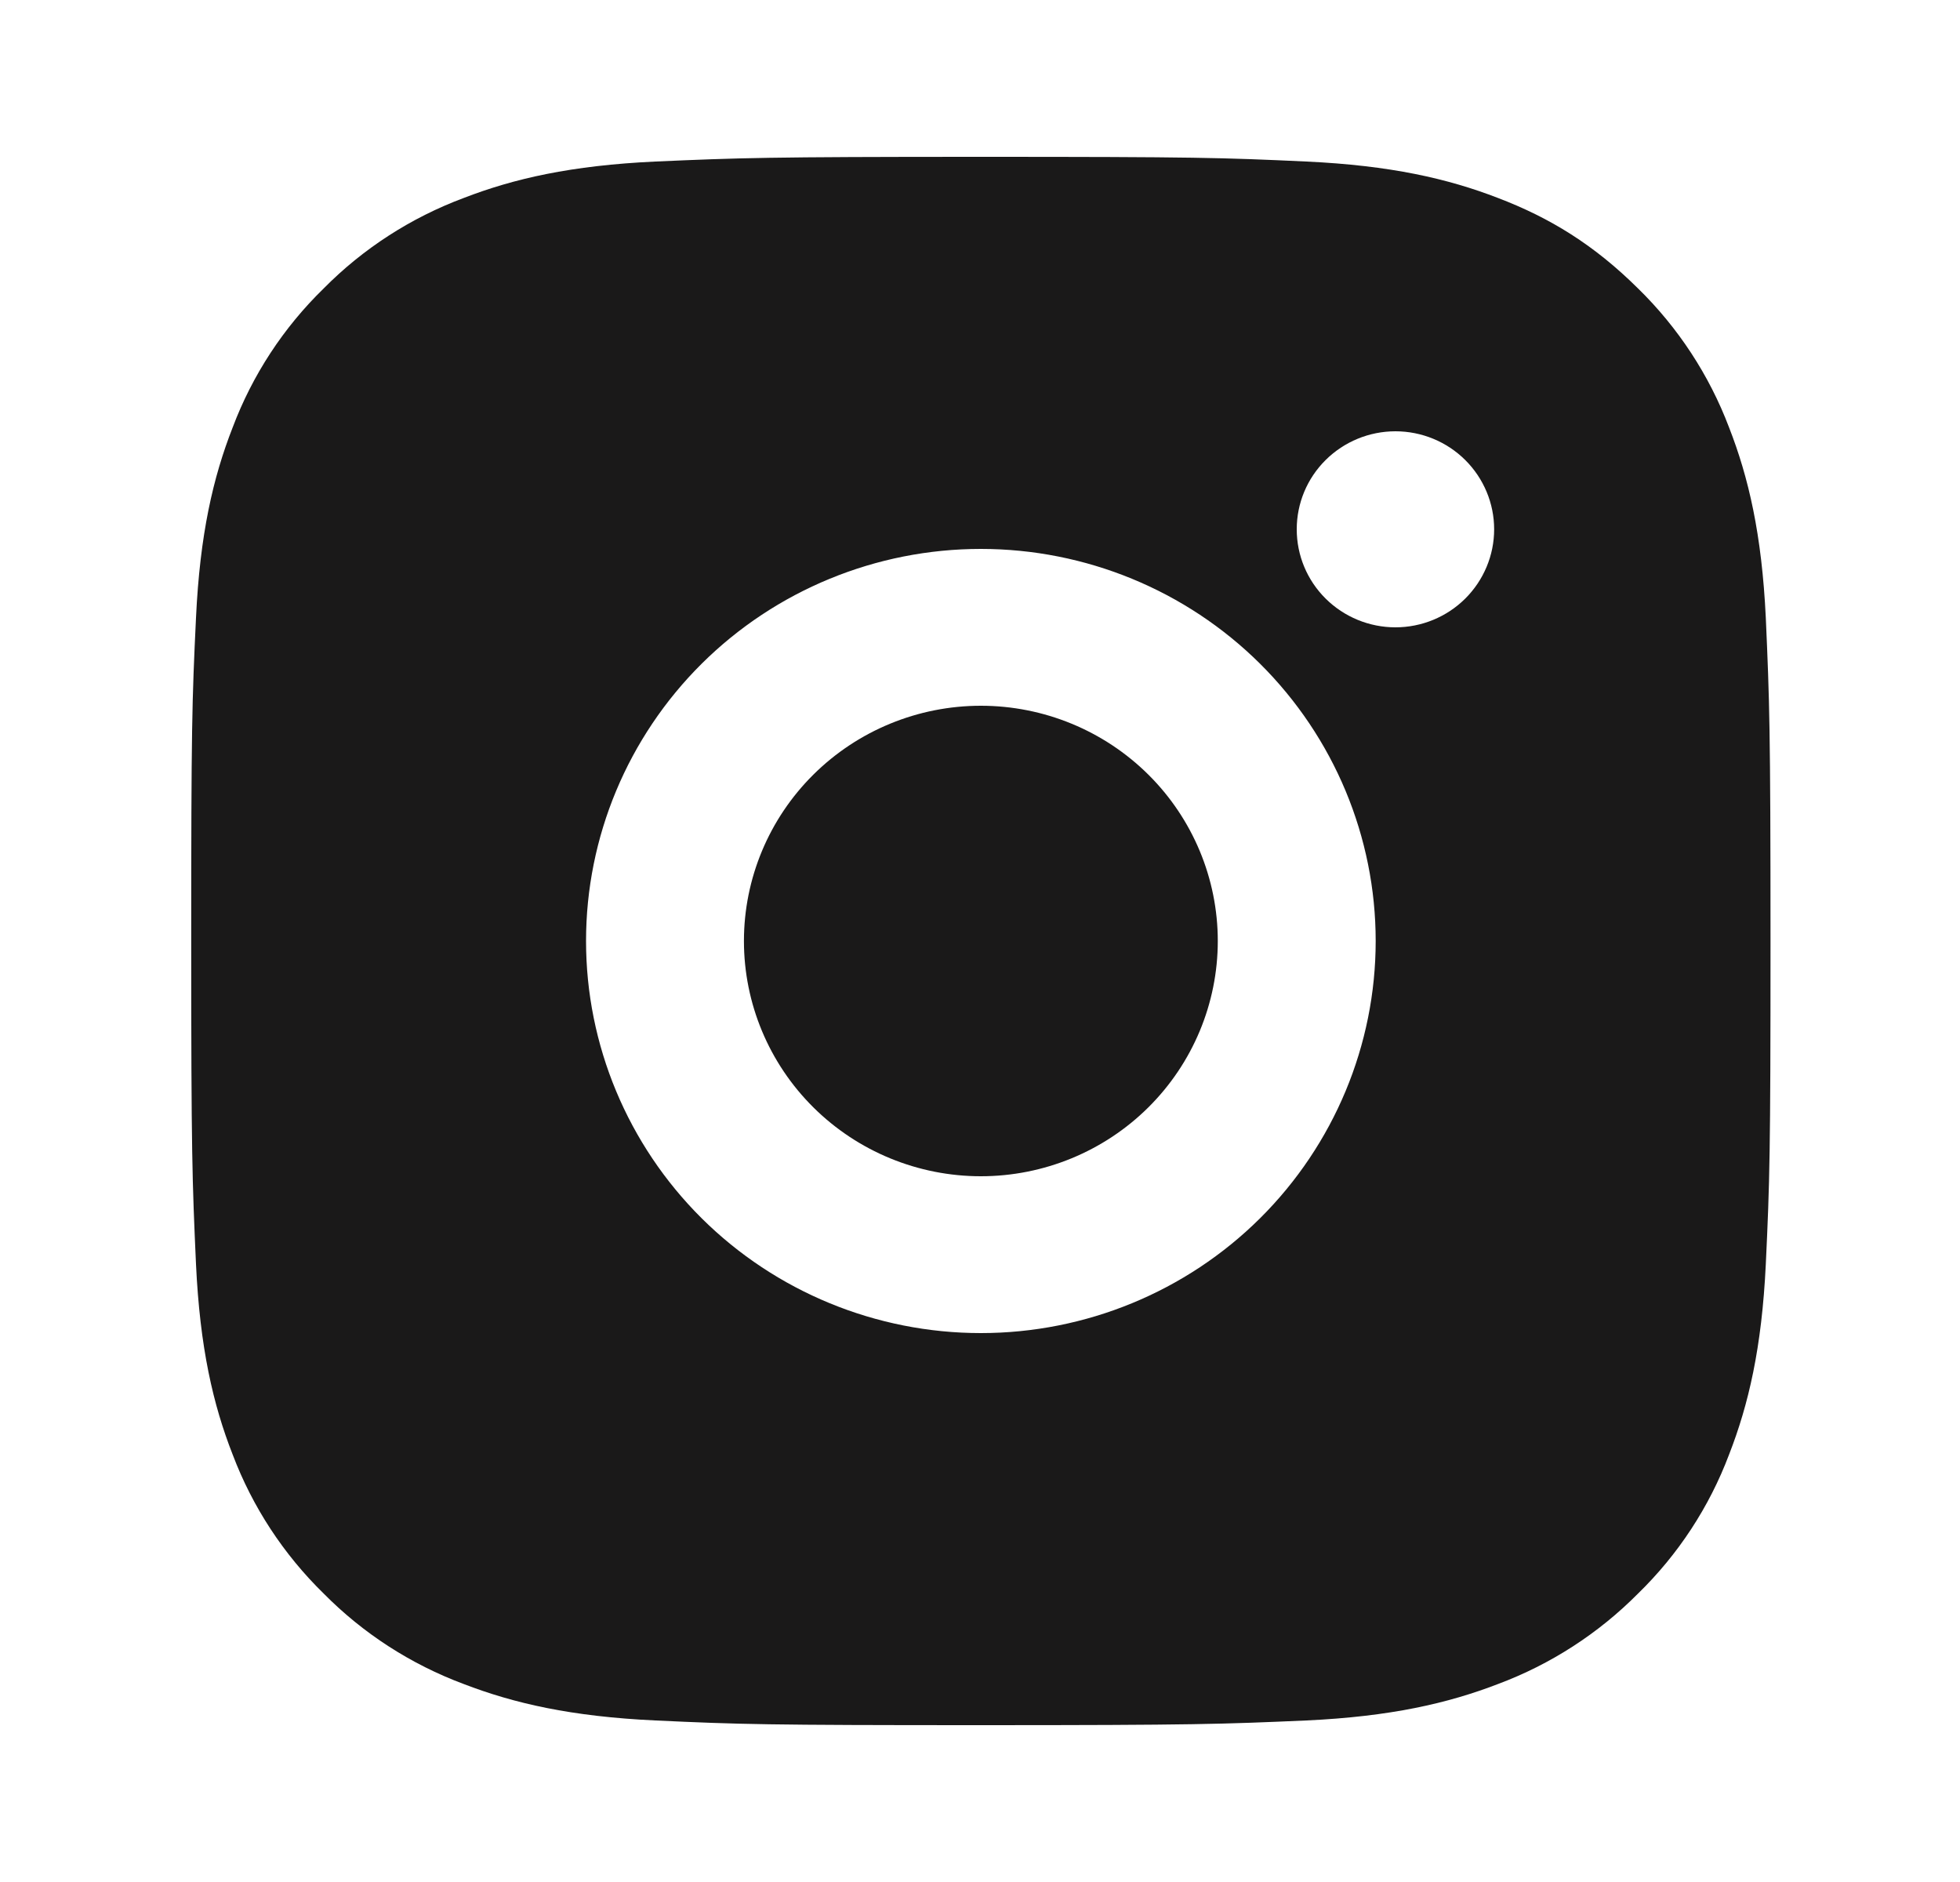 <svg width="25" height="24" viewBox="0 0 25 24" fill="none" xmlns="http://www.w3.org/2000/svg">
<g clip-path="url(#clip0)">
<path d="M12.511 2C15.248 2 15.589 2.01 16.663 2.06C17.735 2.11 18.466 2.277 19.108 2.525C19.773 2.779 20.333 3.123 20.893 3.678C21.405 4.178 21.801 4.783 22.054 5.45C22.303 6.087 22.472 6.813 22.523 7.878C22.57 8.944 22.583 9.283 22.583 12C22.583 14.717 22.573 15.056 22.523 16.122C22.472 17.187 22.303 17.912 22.054 18.55C21.802 19.218 21.406 19.823 20.893 20.322C20.389 20.83 19.78 21.224 19.108 21.475C18.467 21.722 17.735 21.89 16.663 21.94C15.589 21.987 15.248 22 12.511 22C9.774 22 9.433 21.99 8.359 21.94C7.287 21.89 6.556 21.722 5.914 21.475C5.241 21.224 4.632 20.831 4.129 20.322C3.617 19.822 3.221 19.218 2.968 18.55C2.718 17.913 2.55 17.187 2.5 16.122C2.452 15.056 2.439 14.717 2.439 12C2.439 9.283 2.449 8.944 2.5 7.878C2.55 6.812 2.718 6.088 2.968 5.45C3.22 4.782 3.616 4.177 4.129 3.678C4.632 3.169 5.242 2.776 5.914 2.525C6.556 2.277 7.286 2.11 8.359 2.06C9.433 2.013 9.774 2 12.511 2ZM12.511 7C11.175 7 9.894 7.527 8.95 8.464C8.006 9.402 7.475 10.674 7.475 12C7.475 13.326 8.006 14.598 8.95 15.536C9.894 16.473 11.175 17 12.511 17C13.847 17 15.128 16.473 16.072 15.536C17.016 14.598 17.547 13.326 17.547 12C17.547 10.674 17.016 9.402 16.072 8.464C15.128 7.527 13.847 7 12.511 7ZM19.058 6.75C19.058 6.418 18.925 6.101 18.689 5.866C18.453 5.632 18.133 5.5 17.799 5.5C17.465 5.5 17.145 5.632 16.909 5.866C16.672 6.101 16.54 6.418 16.54 6.75C16.54 7.082 16.672 7.399 16.909 7.634C17.145 7.868 17.465 8 17.799 8C18.133 8 18.453 7.868 18.689 7.634C18.925 7.399 19.058 7.082 19.058 6.75ZM12.511 9C13.312 9 14.081 9.316 14.648 9.879C15.214 10.441 15.533 11.204 15.533 12C15.533 12.796 15.214 13.559 14.648 14.121C14.081 14.684 13.312 15 12.511 15C11.71 15 10.941 14.684 10.374 14.121C9.808 13.559 9.489 12.796 9.489 12C9.489 11.204 9.808 10.441 10.374 9.879C10.941 9.316 11.71 9 12.511 9Z" fill="#1A1919"/>
</g>
<defs>
<clipPath id="clip0">
<rect width="24.173" height="24" fill="white" transform="translate(0.425)"/>
</clipPath>
</defs>
</svg>
